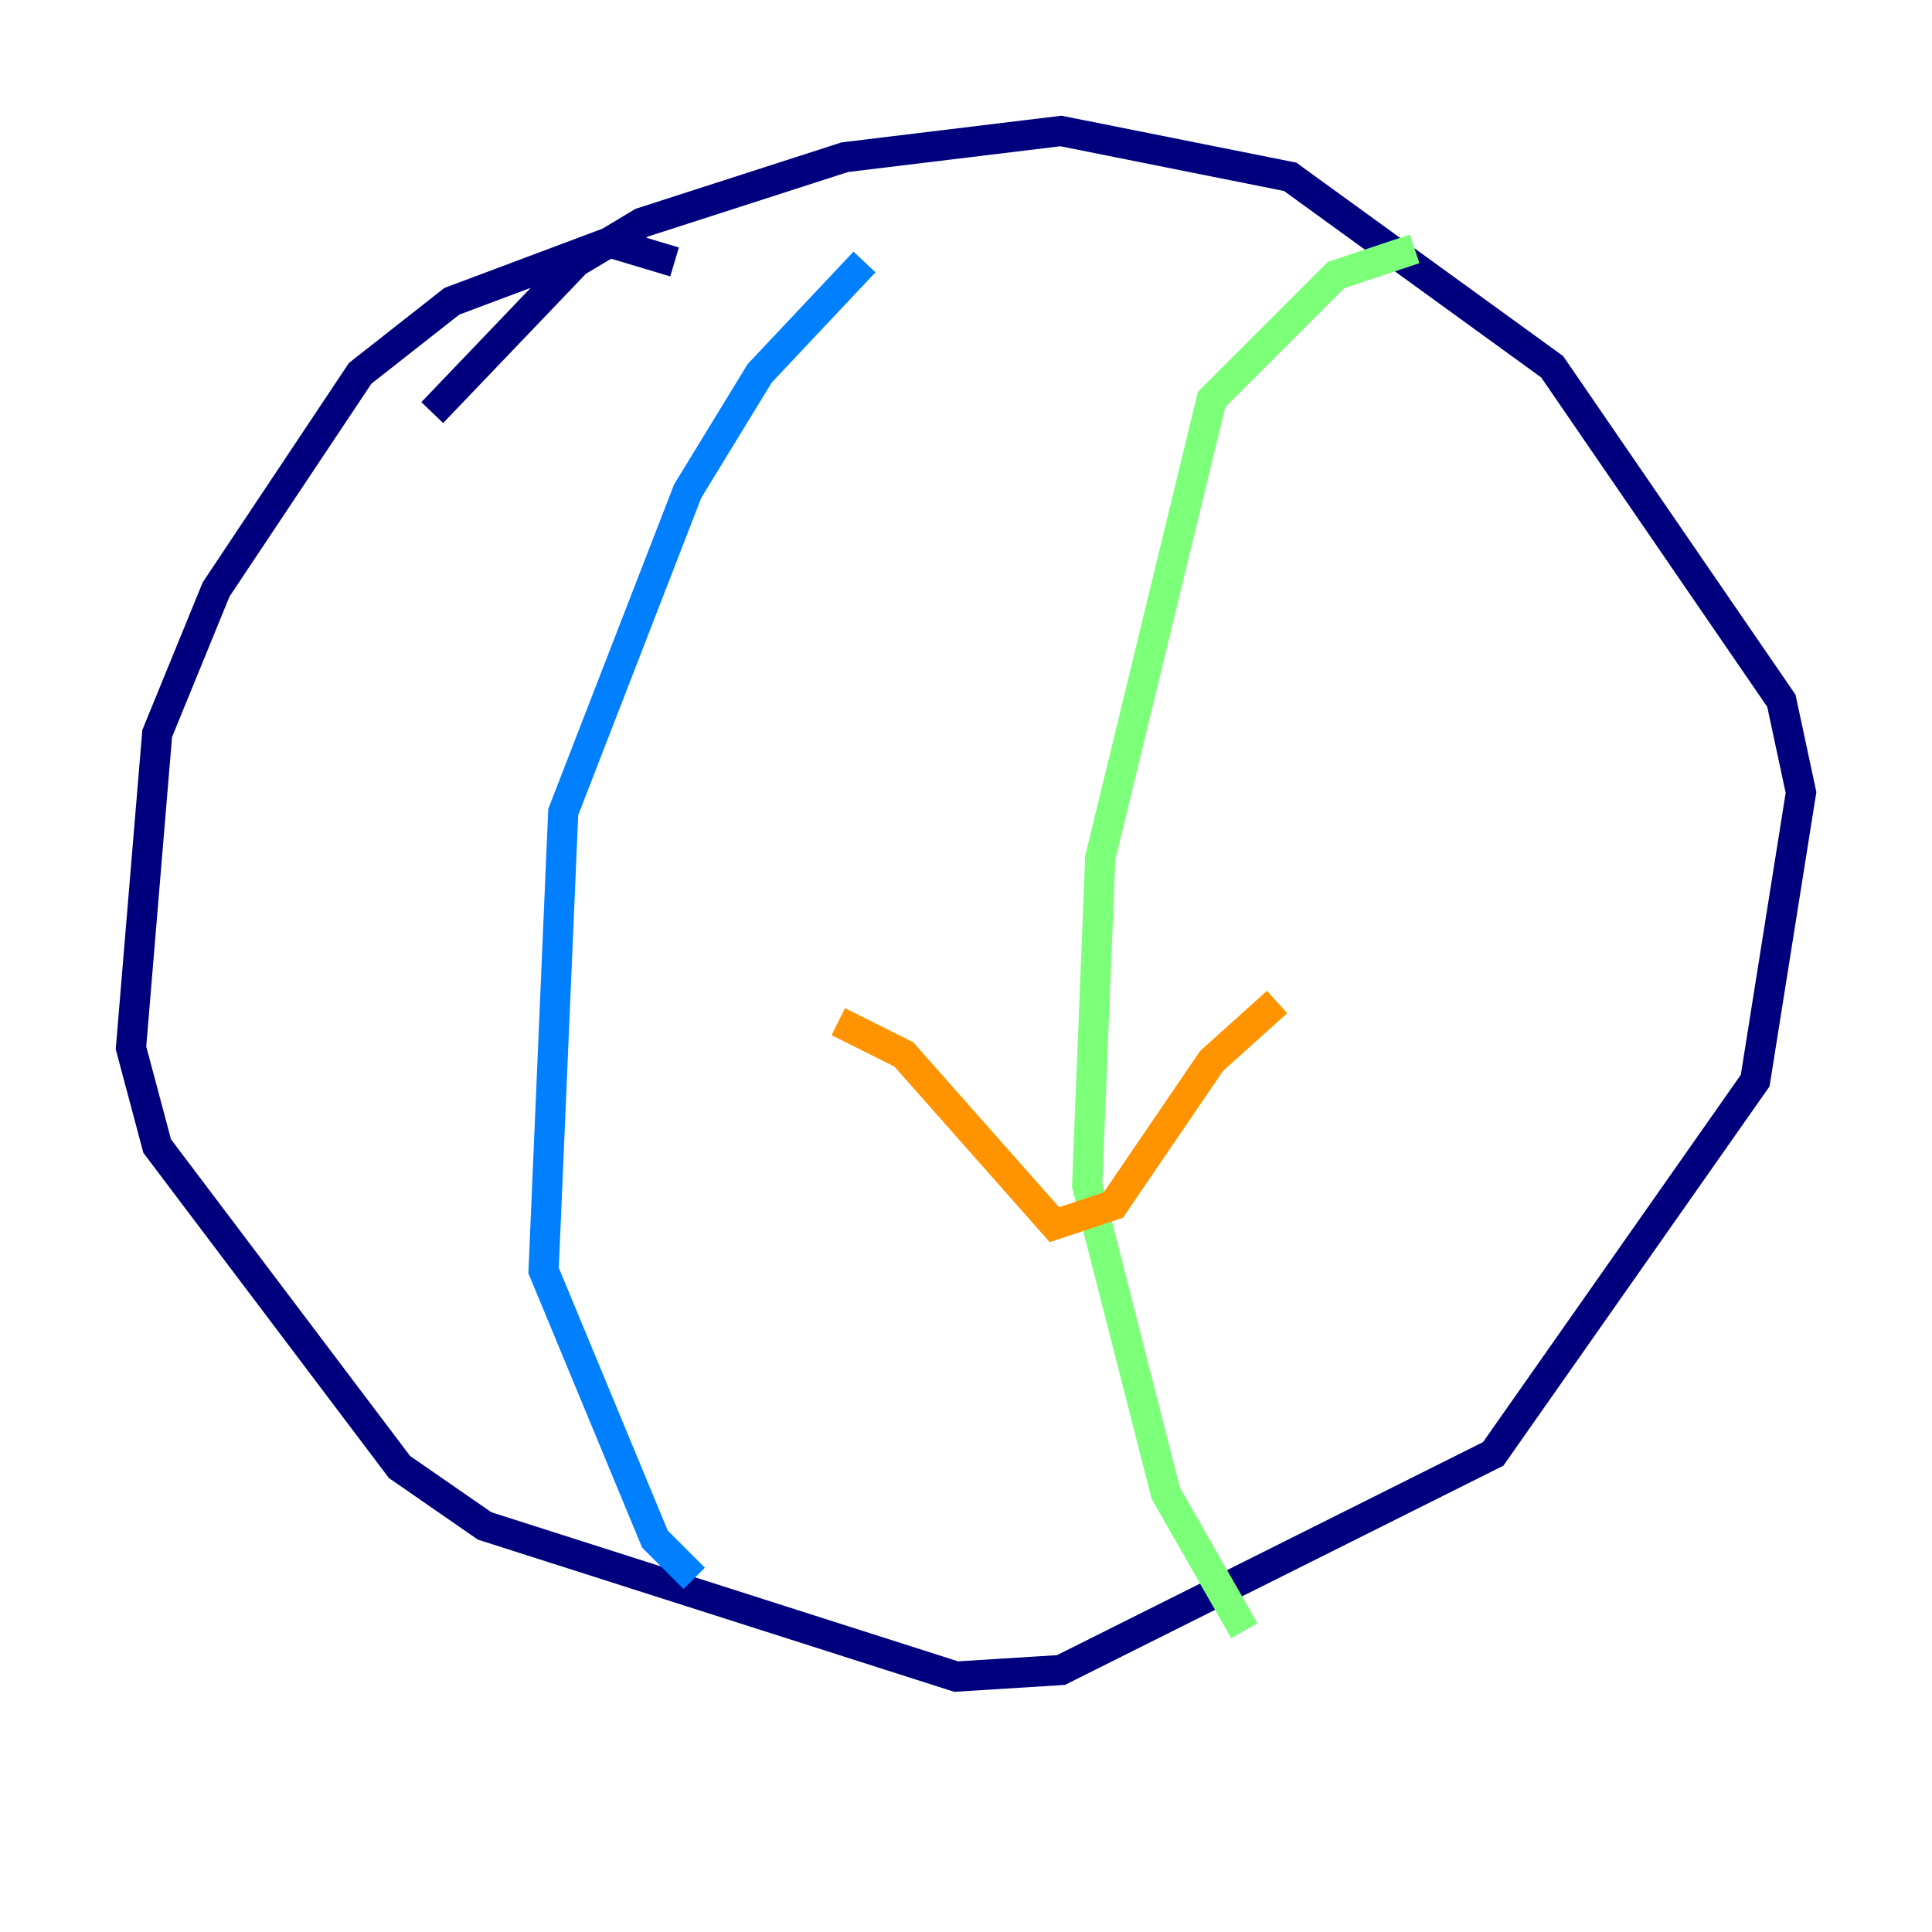 <?xml version="1.0" encoding="utf-8" ?>
<svg baseProfile="tiny" height="128" version="1.2" viewBox="0,0,128,128" width="128" xmlns="http://www.w3.org/2000/svg" xmlns:ev="http://www.w3.org/2001/xml-events" xmlns:xlink="http://www.w3.org/1999/xlink"><defs /><polyline fill="none" points="44.691,17.356 40.352,16.054 29.939,19.959 23.864,24.732 14.319,39.051 10.414,48.597 8.678,69.424 10.414,75.932 26.468,97.193 32.108,101.098 63.349,111.078 70.291,110.644 98.929,96.325 116.285,71.593 119.322,52.502 118.02,46.427 102.834,24.298 85.478,11.715 70.291,8.678 55.973,10.414 42.522,14.752 38.183,17.356 28.637,27.336" stroke="#00007f" stroke-width="2" /><polyline fill="none" points="57.275,17.356 50.332,24.732 45.559,32.542 37.315,53.803 36.014,84.176 43.39,101.966 45.993,104.57" stroke="#0080ff" stroke-width="2" /><polyline fill="none" points="93.722,16.488 88.515,18.224 80.271,26.468 72.895,56.841 72.027,78.536 77.234,98.929 82.441,108.041" stroke="#7cff79" stroke-width="2" /><polyline fill="none" points="55.539,67.688 59.878,69.858 69.858,81.139 73.763,79.837 80.271,70.291 84.61,66.386" stroke="#ff9400" stroke-width="2" /><polyline fill="none" points="66.82,42.522 66.82,42.522" stroke="#7f0000" stroke-width="2" /></svg>